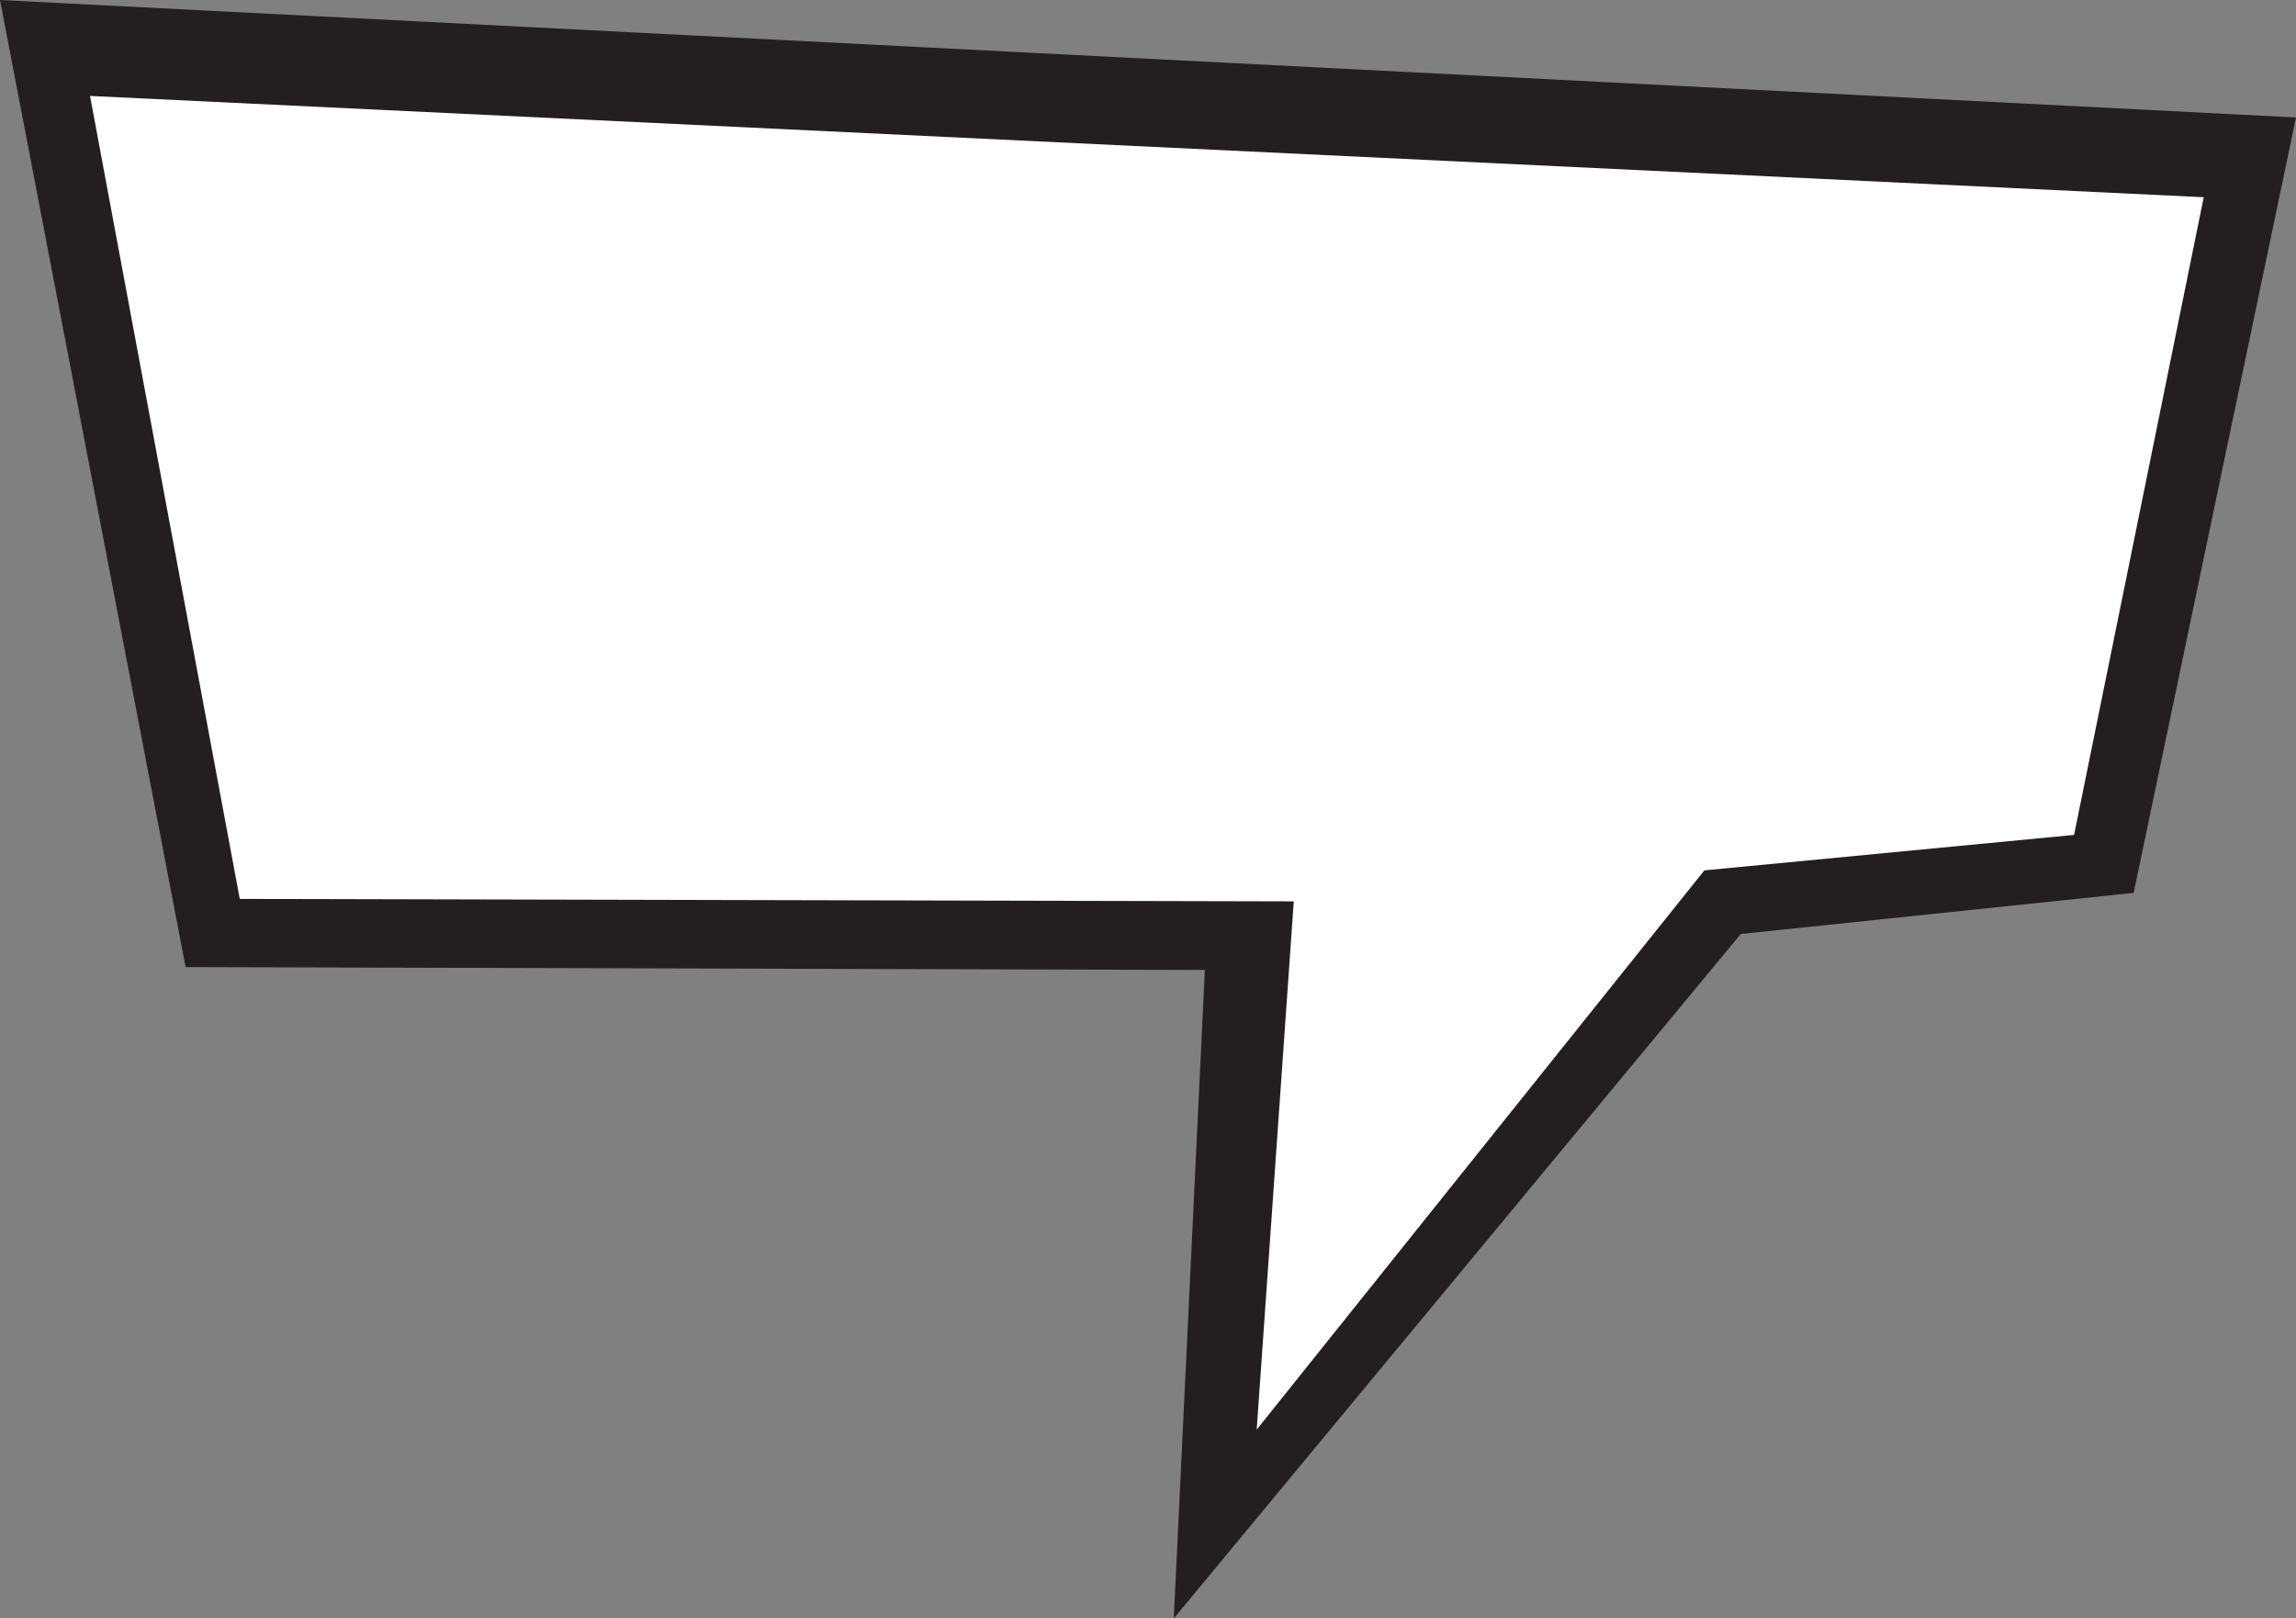<?xml version="1.0" encoding="UTF-8" standalone="no"?>
<!-- Created with Inkscape (http://www.inkscape.org/) -->

<svg
   xmlns:dc="http://purl.org/dc/elements/1.1/"
   xmlns:cc="http://creativecommons.org/ns#"
   xmlns:rdf="http://www.w3.org/1999/02/22-rdf-syntax-ns#"
   xmlns:svg="http://www.w3.org/2000/svg"
   xmlns="http://www.w3.org/2000/svg"
   xmlns:sodipodi="http://sodipodi.sourceforge.net/DTD/sodipodi-0.dtd"
   xmlns:inkscape="http://www.inkscape.org/namespaces/inkscape"
   width="187.459"
   height="132.155"
   id="svg43060"
   version="1.1"
   inkscape:version="0.48.3.1 r9886"
   sodipodi:docname="perspec.svg">
  <rect width="100%" height="100%" fill="#808080" stroke="none"/>
  <defs
     id="defs43062" />
  <sodipodi:namedview
     id="base"
     pagecolor="#ffffff"
     bordercolor="#666666"
     borderopacity="1.0"
     inkscape:pageopacity="0.0"
     inkscape:pageshadow="2"
     inkscape:zoom="0.35"
     inkscape:cx="93.729628"
     inkscape:cy="59.883127"
     inkscape:document-units="px"
     inkscape:current-layer="layer1"
     showgrid="false"
     fit-margin-top="0"
     fit-margin-left="0"
     fit-margin-right="0"
     fit-margin-bottom="0"
     inkscape:window-width="577"
     inkscape:window-height="702"
     inkscape:window-x="687"
     inkscape:window-y="48"
     inkscape:window-maximized="0" />
  <g
     inkscape:label="Capa 1"
     inkscape:groupmode="layer"
     id="layer1"
     transform="translate(-256.27,-460.09)">
    <path
       id="path5516"
       style="fill:#231f20;fill-opacity:1;fill-rule:evenodd;stroke:none"
       d="m 256.27,460.09 15.155,78.97 83.217,0.234 -2.538,52.951 46.292,-55.886 32.08,-3.36 13.252,-63.316 -187.459,-9.592"
       inkscape:connector-curvature="0" />
    <path
       id="path5518"
       style="fill:#ffffff;fill-opacity:1;fill-rule:evenodd;stroke:none"
       d="m 263.62,467.923 12.226,65.569 86.055,0.201 -3.027,43.135 36.55,-45.666 30.186,-2.896 10.585,-52.071 -172.575,-8.271"
       inkscape:connector-curvature="0" />
  </g>
</svg>
